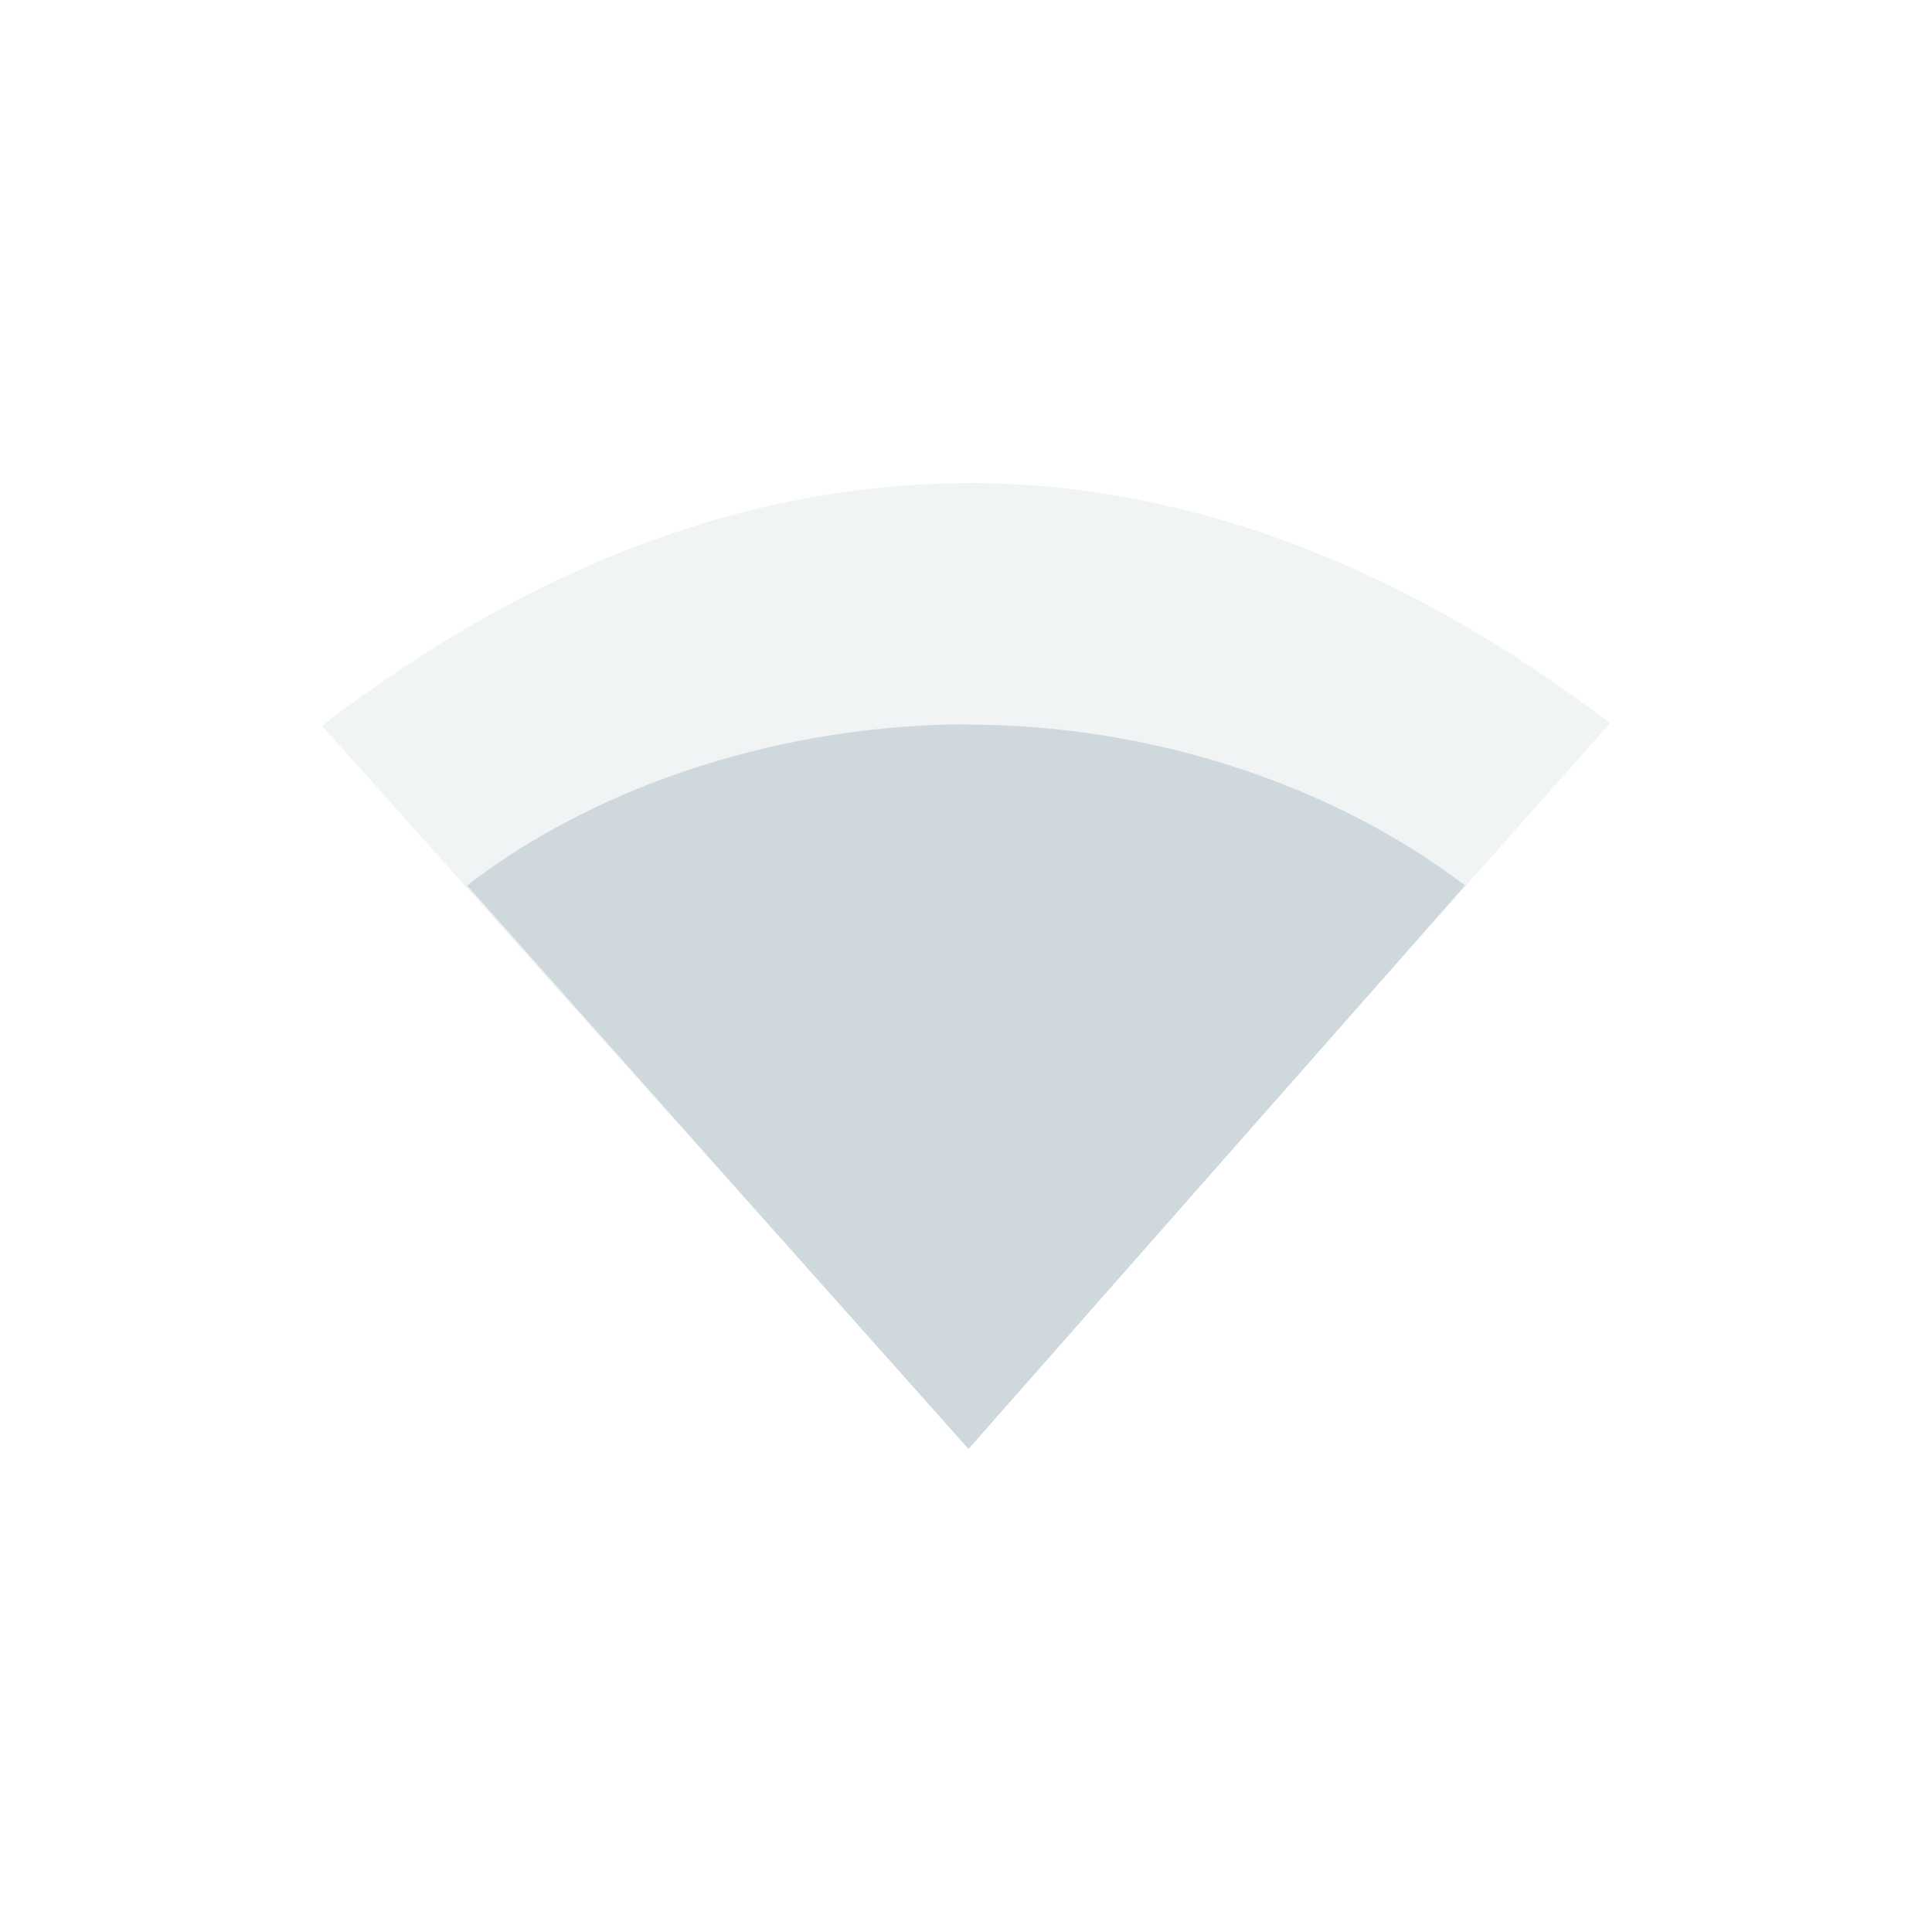 <svg xmlns="http://www.w3.org/2000/svg" width="24" height="24" version="1.1">
 <defs>
  <style id="current-color-scheme" type="text/css">
   .ColorScheme-Text { color:#cfd8dc; } .ColorScheme-Highlight { color:#00bcd4; }
  </style>
 </defs>
 <path style="opacity:0.3;fill:currentColor" class="ColorScheme-Text" d="m 12.029,6 0.002,0.002 C 8.997,6.002 6.265,7.272 4,9.016 l 8.031,8.98 C 12,18 20,8.984 20,8.984 17.742,7.263 15.04,6 12.029,6 Z"/>
 <path style="fill:currentColor" class="ColorScheme-Text" d="M 12.031,8.998 C 9.788,8.998 7.475,9.711 5.801,11 l 6.23,7 6.168,-7 c -1.667,-1.273 -3.94,-1.998 -6.166,-1.998 z"/>
</svg>
